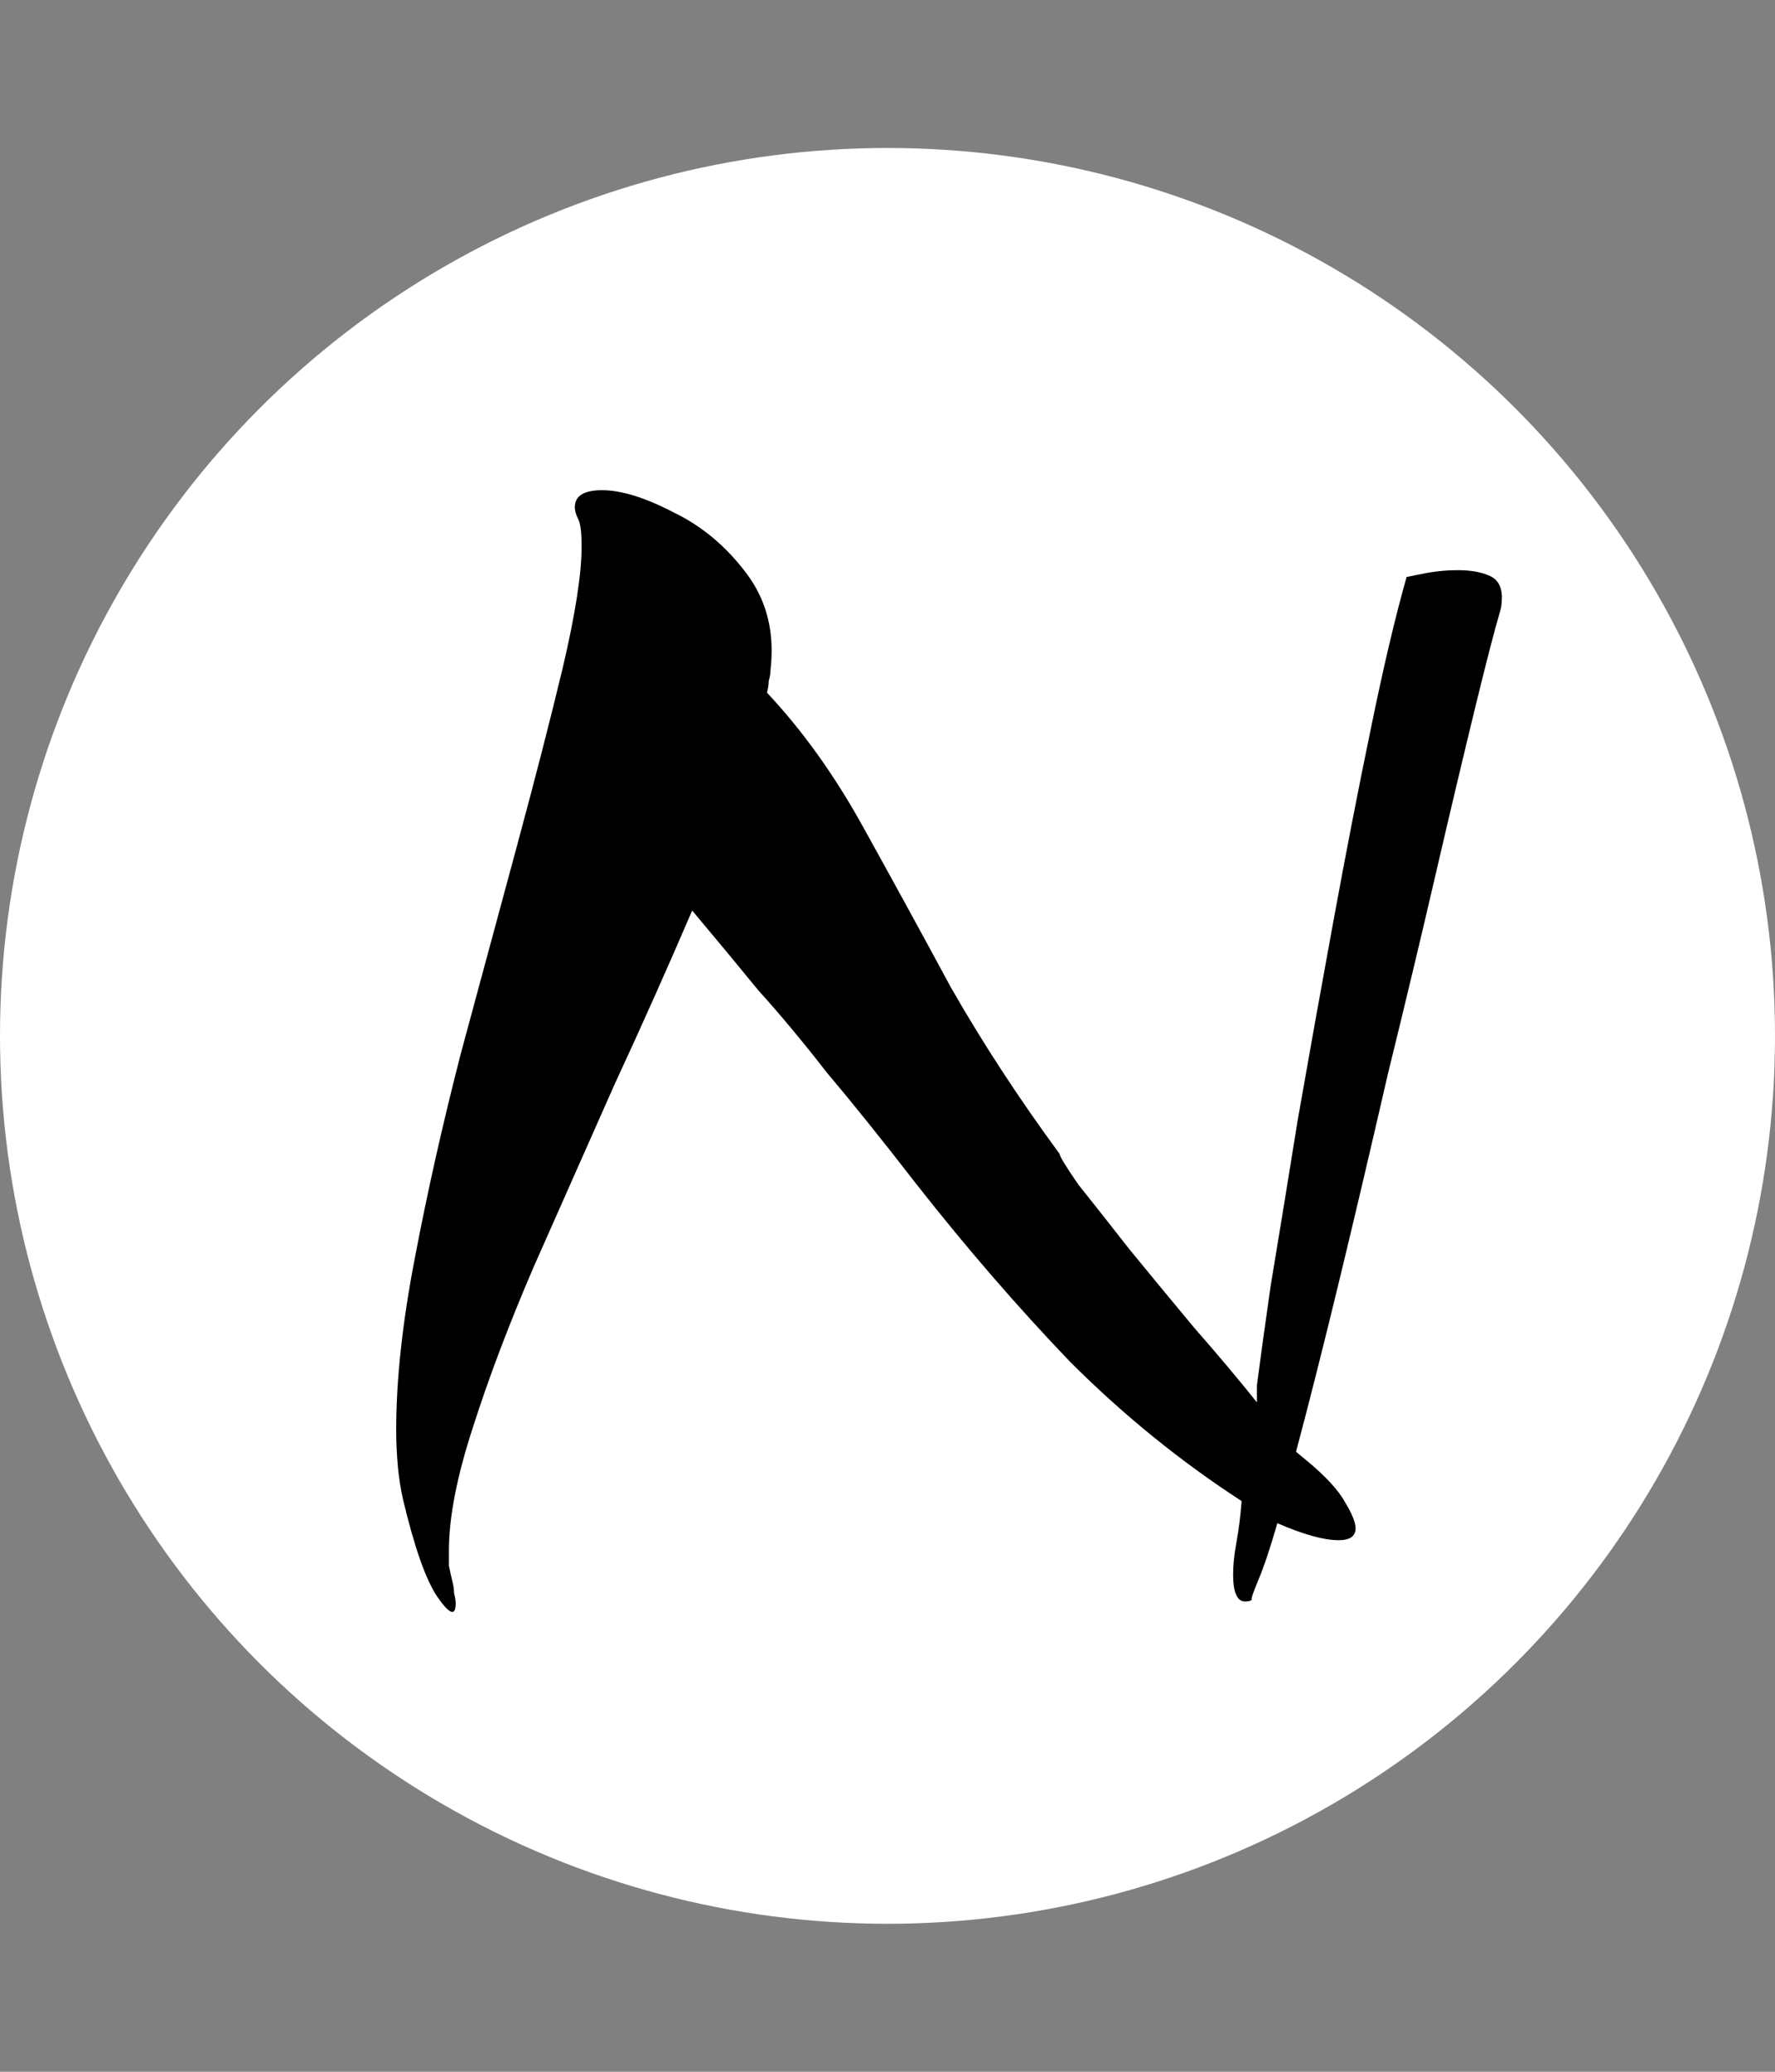 <svg width="24" height="28" viewBox="0 0 24 28" fill="none" xmlns="http://www.w3.org/2000/svg">
<rect x="0" y="0" width="24" height="28" fill="#808080" stroke="none"/>
<circle cx="12" cy="14" r="12" fill="white"/>
<path d="M6.162 21.667C6.162 21.851 6.078 21.82 5.909 21.575C5.756 21.345 5.602 20.908 5.449 20.264C5.418 20.126 5.395 19.98 5.38 19.827C5.365 19.658 5.357 19.49 5.357 19.321C5.357 18.646 5.441 17.872 5.61 16.998C5.779 16.109 5.986 15.189 6.231 14.238C6.492 13.272 6.745 12.337 6.99 11.432C7.235 10.527 7.442 9.722 7.611 9.017C7.78 8.296 7.864 7.752 7.864 7.384C7.864 7.2 7.849 7.077 7.818 7.016C7.787 6.955 7.772 6.901 7.772 6.855C7.772 6.702 7.895 6.625 8.14 6.625C8.401 6.625 8.723 6.725 9.106 6.924C9.489 7.108 9.819 7.384 10.095 7.752C10.371 8.12 10.478 8.557 10.417 9.063C10.417 9.109 10.409 9.155 10.394 9.201C10.394 9.247 10.386 9.301 10.371 9.362C10.846 9.868 11.276 10.466 11.659 11.156C12.042 11.846 12.441 12.574 12.855 13.341C13.284 14.092 13.775 14.844 14.327 15.595C14.327 15.626 14.411 15.764 14.58 16.009C14.764 16.239 14.994 16.53 15.27 16.883C15.546 17.22 15.837 17.573 16.144 17.941C16.466 18.309 16.75 18.646 16.995 18.953V18.723C17.026 18.478 17.087 18.033 17.179 17.389C17.286 16.745 17.409 15.994 17.547 15.135C17.7 14.261 17.861 13.364 18.03 12.444C18.199 11.524 18.367 10.658 18.536 9.845C18.705 9.017 18.866 8.335 19.019 7.798C19.019 7.798 19.096 7.783 19.249 7.752C19.402 7.721 19.556 7.706 19.709 7.706C19.878 7.706 20.016 7.729 20.123 7.775C20.246 7.821 20.307 7.921 20.307 8.074C20.307 8.151 20.299 8.212 20.284 8.258C20.207 8.519 20.092 8.963 19.939 9.592C19.786 10.221 19.609 10.964 19.41 11.823C19.211 12.682 18.996 13.579 18.766 14.514C18.551 15.449 18.337 16.362 18.122 17.251C17.907 18.14 17.708 18.93 17.524 19.62L17.662 19.735C17.923 19.95 18.099 20.141 18.191 20.31C18.283 20.463 18.329 20.578 18.329 20.655C18.329 20.762 18.252 20.816 18.099 20.816C17.9 20.816 17.624 20.739 17.271 20.586C17.179 20.908 17.095 21.161 17.018 21.345C16.941 21.529 16.911 21.621 16.926 21.621C16.911 21.636 16.88 21.644 16.834 21.644C16.727 21.644 16.673 21.521 16.673 21.276C16.673 21.153 16.688 21.008 16.719 20.839C16.75 20.67 16.773 20.486 16.788 20.287C15.96 19.75 15.186 19.122 14.465 18.401C13.76 17.665 13.07 16.868 12.395 16.009C11.92 15.396 11.513 14.89 11.176 14.491C10.854 14.077 10.547 13.709 10.256 13.387C9.98 13.05 9.681 12.689 9.359 12.306C9.037 13.057 8.684 13.847 8.301 14.675C7.933 15.503 7.573 16.316 7.22 17.113C6.883 17.895 6.607 18.623 6.392 19.298C6.177 19.957 6.07 20.509 6.07 20.954C6.07 21.031 6.07 21.1 6.07 21.161C6.085 21.238 6.101 21.307 6.116 21.368C6.131 21.429 6.139 21.483 6.139 21.529C6.154 21.59 6.162 21.636 6.162 21.667Z" fill="black"/>
</svg>
